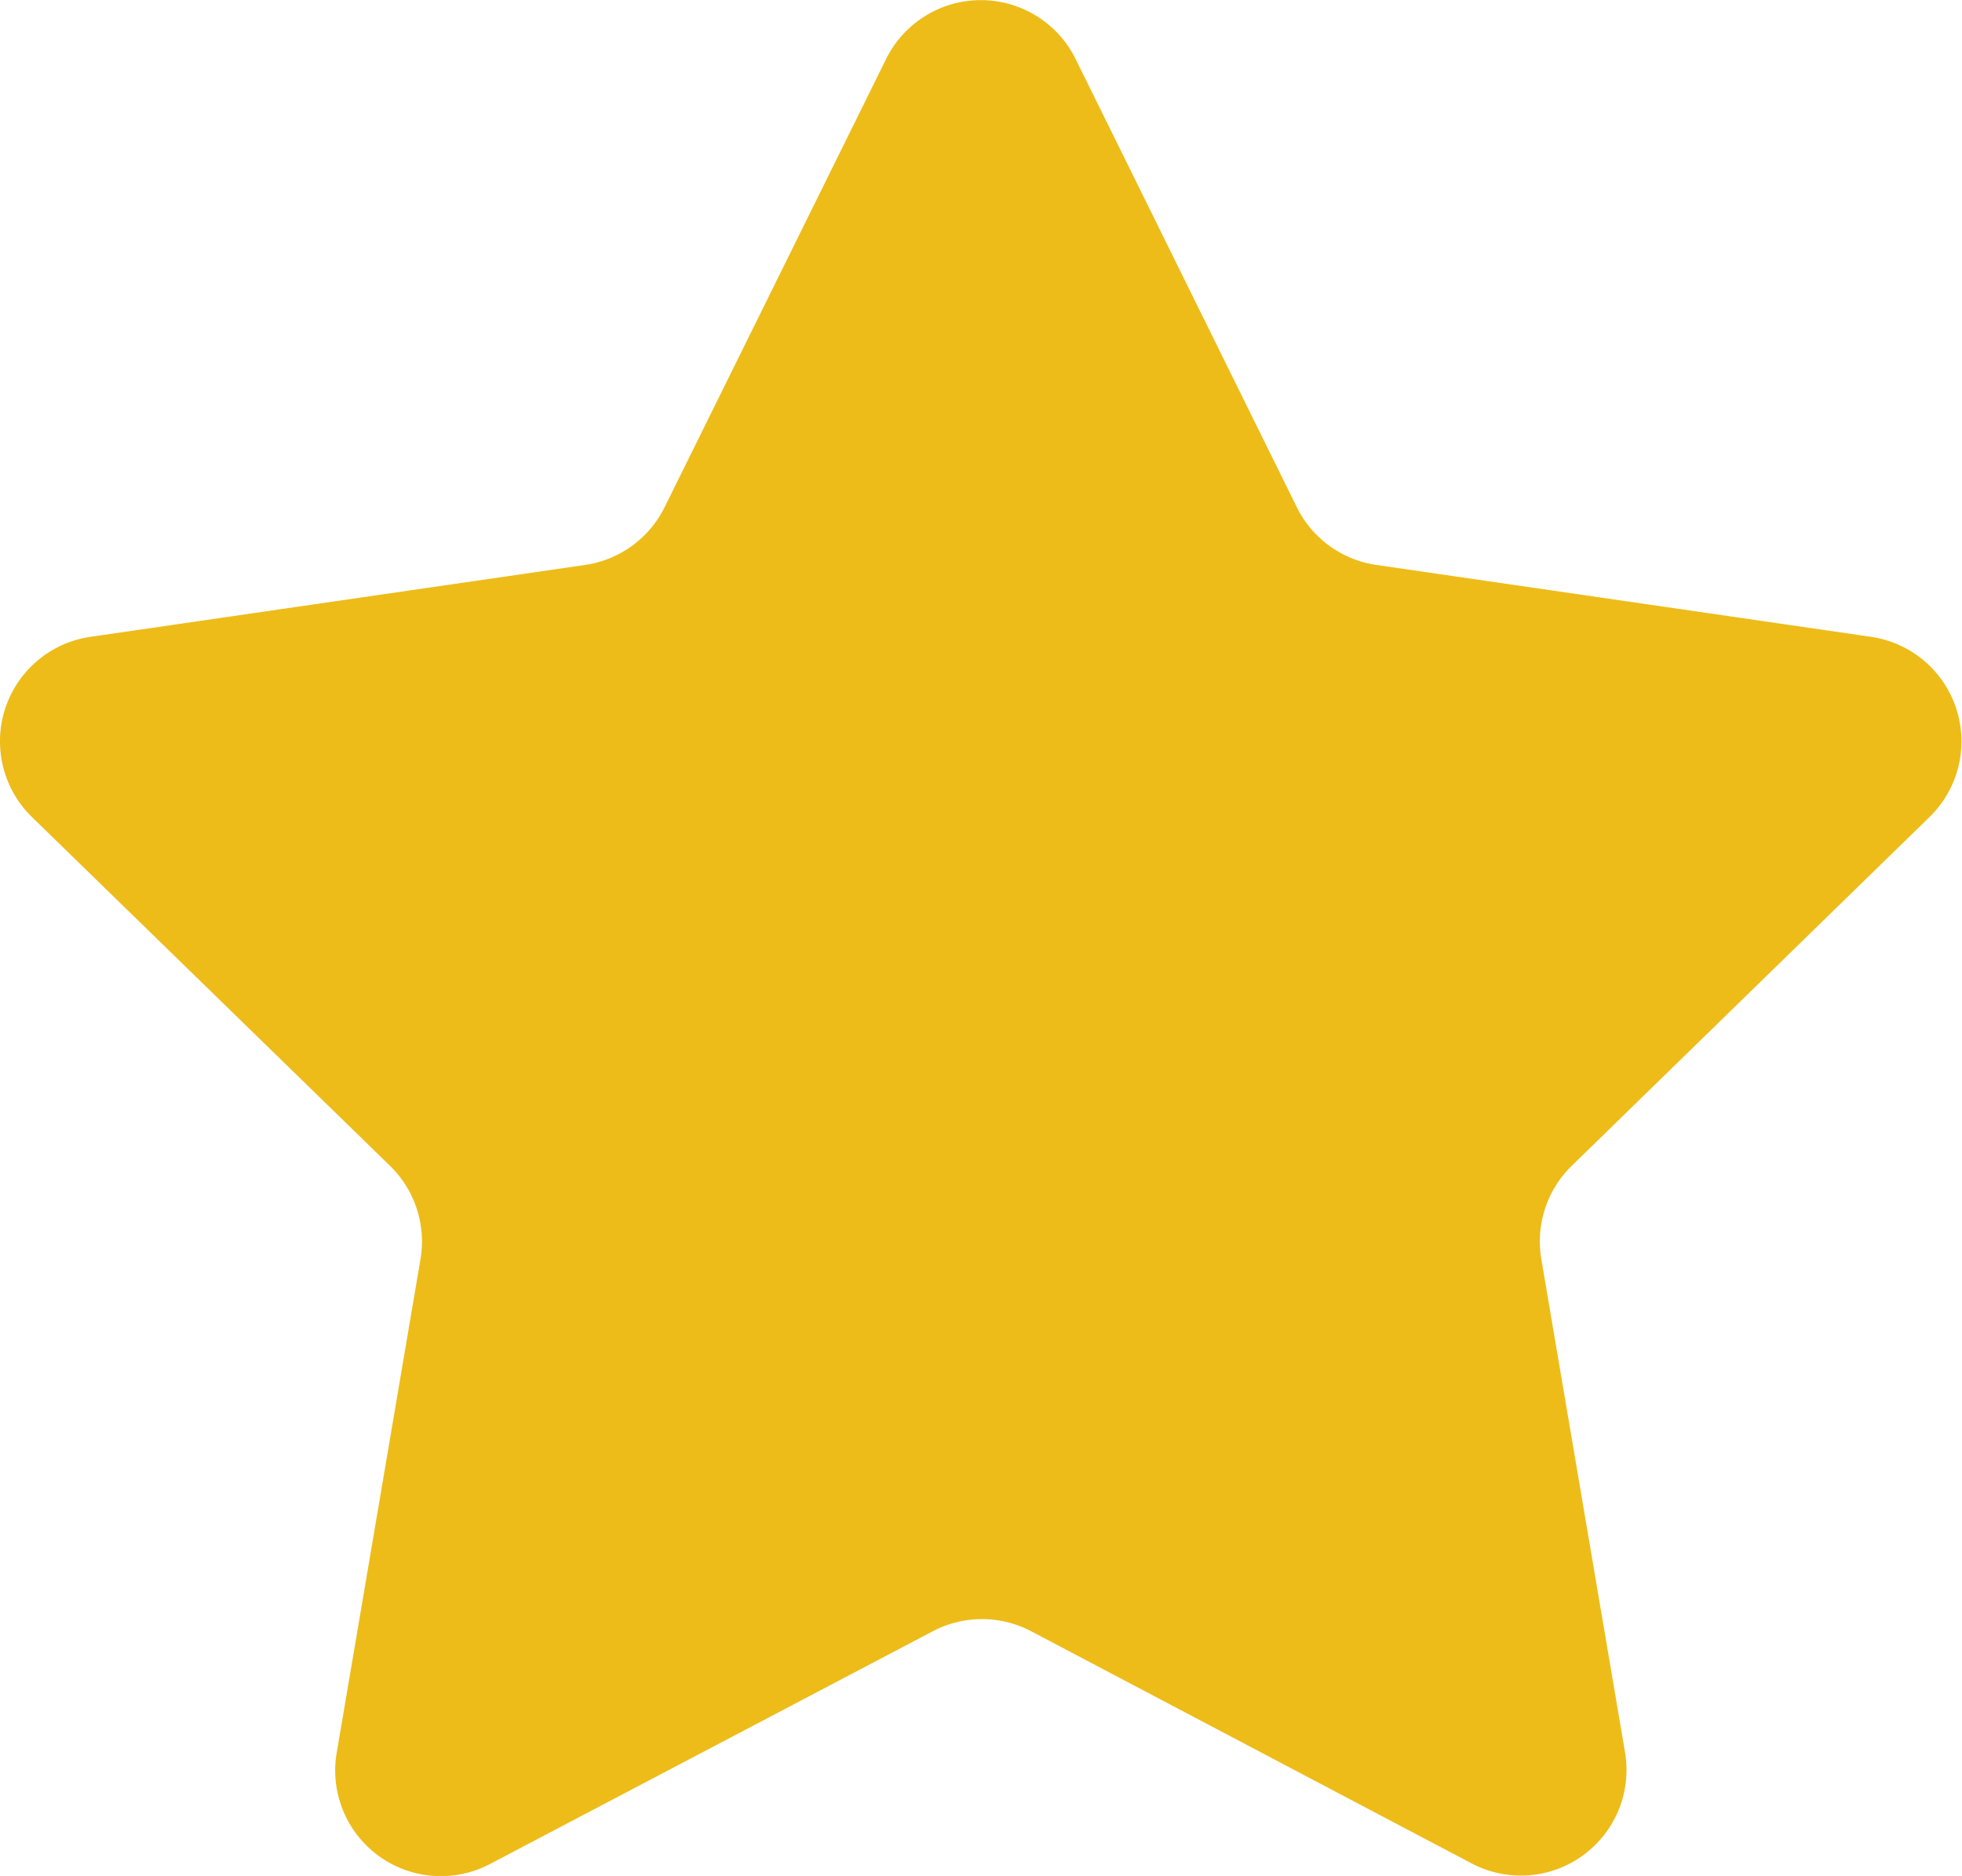 <svg xmlns="http://www.w3.org/2000/svg" width="7.038" height="6.731" viewBox="0 0 7.038 6.731">
  <path id="_9793425631537356145" data-name="9793425631537356145" d="M3.859,1.258l.794,1.609a.379.379,0,0,0,.285.207l1.775.258a.379.379,0,0,1,.21.646L5.639,5.23a.379.379,0,0,0-.109.335l.3,1.768a.379.379,0,0,1-.55.4L3.7,6.9a.379.379,0,0,0-.353,0l-1.588.835a.379.379,0,0,1-.55-.4l.3-1.768A.379.379,0,0,0,1.4,5.23L.115,3.978a.379.379,0,0,1,.21-.646L2.1,3.074a.379.379,0,0,0,.285-.207L3.18,1.258A.379.379,0,0,1,3.859,1.258Z" transform="translate(-0.001 -1.047)" fill="#edbc19"/>
</svg>
